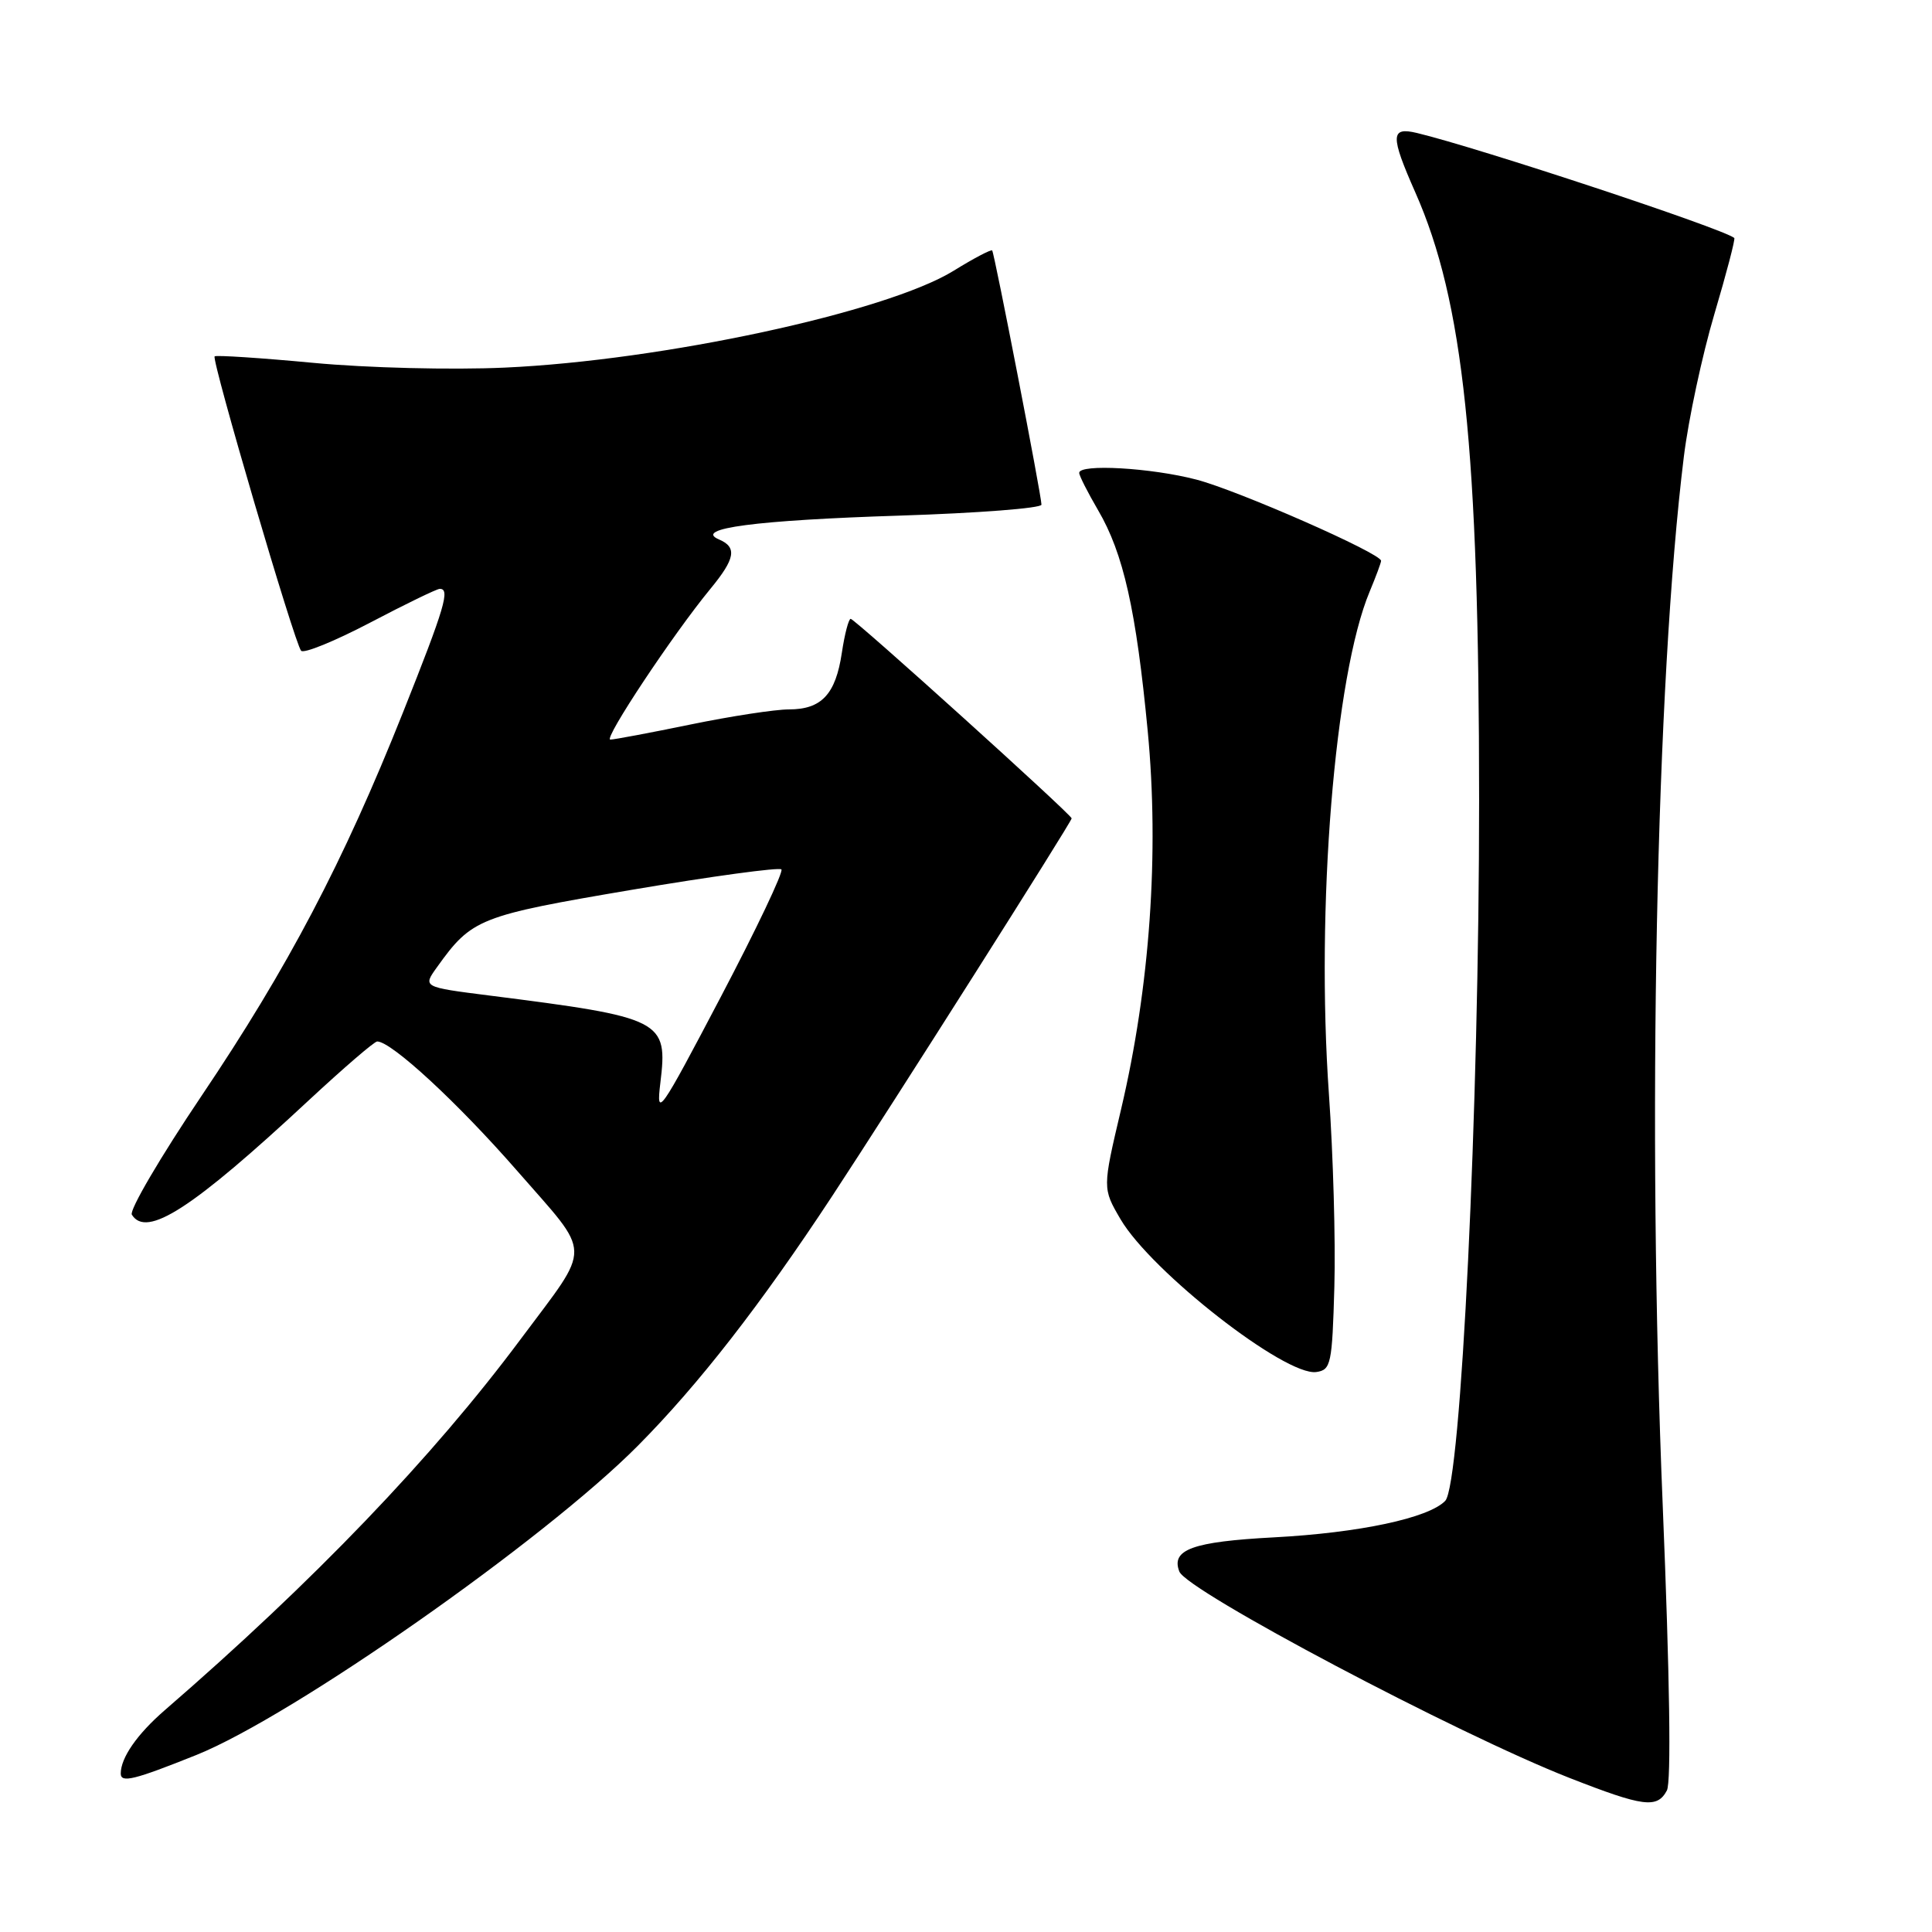 <?xml version="1.0" encoding="UTF-8" standalone="no"?>
<!DOCTYPE svg PUBLIC "-//W3C//DTD SVG 1.1//EN" "http://www.w3.org/Graphics/SVG/1.1/DTD/svg11.dtd" >
<svg xmlns="http://www.w3.org/2000/svg" xmlns:xlink="http://www.w3.org/1999/xlink" version="1.1" viewBox="0 0 256 256">
 <g >
 <path fill="currentColor"
d=" M 220.87 237.25 C 221.46 236.15 221.25 222.19 220.32 199.50 C 218.24 149.19 219.42 90.49 223.12 60.50 C 223.73 55.55 225.55 47.06 227.16 41.63 C 228.77 36.20 229.96 31.65 229.80 31.53 C 228.16 30.24 195.95 19.59 187.75 17.62 C 184.24 16.78 184.21 17.97 187.54 25.50 C 193.93 39.94 195.98 59.47 195.99 105.96 C 196.00 146.87 193.59 196.70 191.50 198.87 C 189.31 201.15 180.11 203.11 168.76 203.71 C 158.03 204.28 155.13 205.33 156.27 208.24 C 157.27 210.81 193.12 229.77 207.98 235.59 C 217.79 239.43 219.58 239.66 220.87 237.25 Z  M 26.03 232.54 C 38.77 227.42 72.13 204.06 84.52 191.57 C 92.55 183.48 100.80 172.88 110.26 158.50 C 118.15 146.51 142.00 108.89 142.00 108.44 C 142.00 107.95 113.27 82.00 112.72 82.00 C 112.45 82.00 111.92 84.02 111.55 86.49 C 110.73 92.00 108.86 94.00 104.54 94.00 C 102.71 94.00 96.85 94.90 91.50 96.00 C 86.15 97.10 81.37 98.00 80.87 98.00 C 79.91 98.00 89.20 84.01 94.12 78.04 C 97.44 74.01 97.70 72.51 95.25 71.47 C 91.86 70.02 100.13 68.93 119.25 68.32 C 129.56 67.99 138.00 67.34 138.00 66.87 C 138.00 65.67 131.77 33.57 131.47 33.19 C 131.33 33.02 129.02 34.23 126.34 35.89 C 117.43 41.37 87.74 47.77 66.88 48.71 C 59.83 49.03 48.62 48.75 41.52 48.08 C 34.51 47.42 28.63 47.04 28.44 47.22 C 28.00 47.67 39.04 85.28 39.90 86.23 C 40.26 86.63 44.37 84.95 49.03 82.51 C 53.69 80.06 57.84 78.05 58.25 78.03 C 59.69 77.97 58.96 80.44 53.39 94.42 C 45.49 114.25 38.15 128.21 26.71 145.20 C 21.27 153.28 17.11 160.37 17.47 160.95 C 19.41 164.09 25.48 160.16 40.90 145.81 C 45.52 141.52 49.60 138.00 49.98 138.00 C 51.87 138.00 60.65 146.12 68.49 155.10 C 78.56 166.65 78.52 164.65 68.98 177.46 C 57.33 193.10 41.59 209.51 21.81 226.63 C 18.17 229.79 16.00 232.91 16.00 235.00 C 16.00 236.29 17.77 235.85 26.03 232.54 Z  M 176.81 170.50 C 176.98 164.45 176.65 152.97 176.09 145.00 C 174.35 120.28 176.84 89.49 181.49 78.38 C 182.32 76.39 183.00 74.56 183.00 74.31 C 183.00 73.32 164.05 64.99 158.53 63.55 C 152.52 61.98 143.00 61.44 143.00 62.66 C 143.00 63.03 144.13 65.25 145.50 67.60 C 148.86 73.32 150.55 80.85 152.08 96.88 C 153.62 113.02 152.37 130.76 148.55 146.98 C 146.08 157.46 146.08 157.46 148.48 161.56 C 152.56 168.51 170.33 182.38 174.42 181.80 C 176.36 181.52 176.52 180.76 176.81 170.50 Z  M 87.50 143.50 C 88.51 135.16 87.88 134.83 64.75 131.90 C 56.01 130.79 56.01 130.79 57.91 128.15 C 62.52 121.71 63.46 121.34 83.74 117.90 C 94.32 116.11 103.23 114.90 103.54 115.20 C 103.84 115.51 100.22 123.13 95.49 132.13 C 87.38 147.57 86.93 148.21 87.50 143.50 Z "/>
</g>
</svg>
